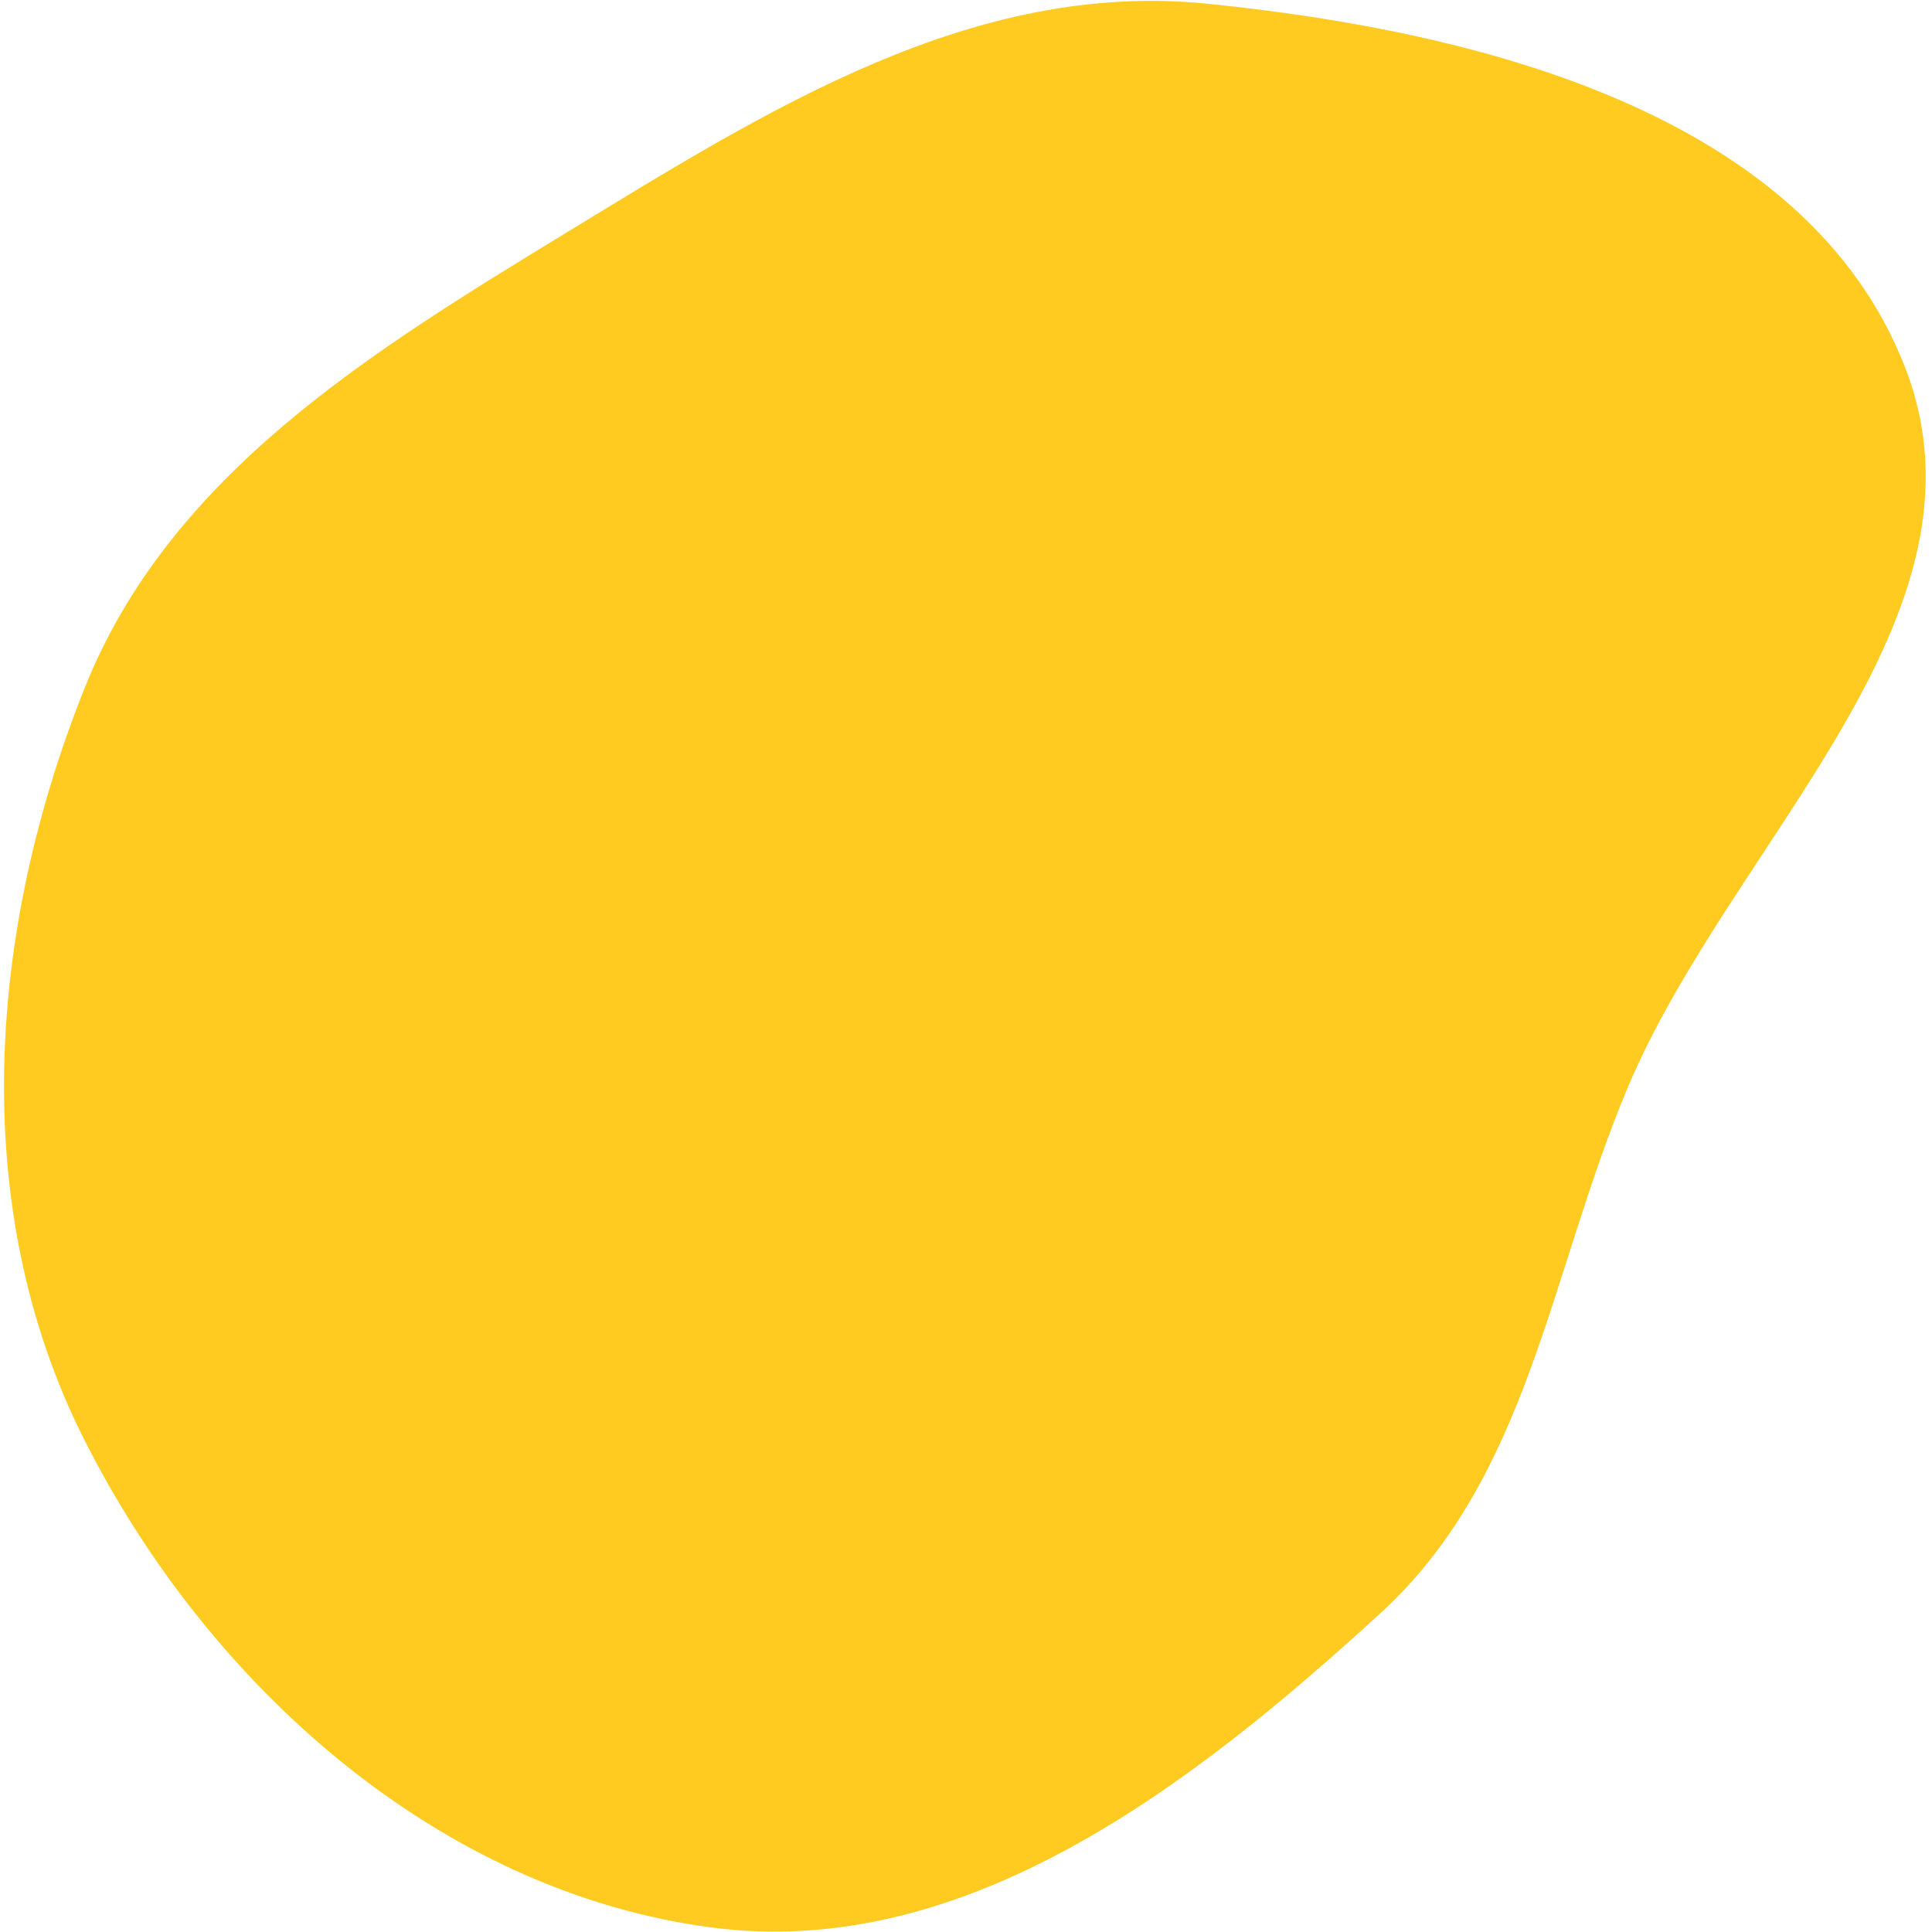 <svg xmlns="http://www.w3.org/2000/svg" width="246" height="246" fill="none" viewBox="0 0 246 246"><path fill="#FFCB21" fill-rule="evenodd" d="M10.754 183.365C-4.204 153.749 -1.544 118.429 10.765 87.631C21.641 60.417 47.208 44.81 72.225 29.557C97.824 13.949 123.878 -2.548 153.714 0.473C188.259 3.971 230.025 14.422 242.583 46.807C254.901 78.57 220.461 107.124 207.243 138.509C197.303 162.11 194.683 188.098 175.796 205.385C151.7 227.44 122.836 249.727 90.451 245.406C55.771 240.779 26.534 214.607 10.754 183.365Z" clip-rule="evenodd"/></svg>